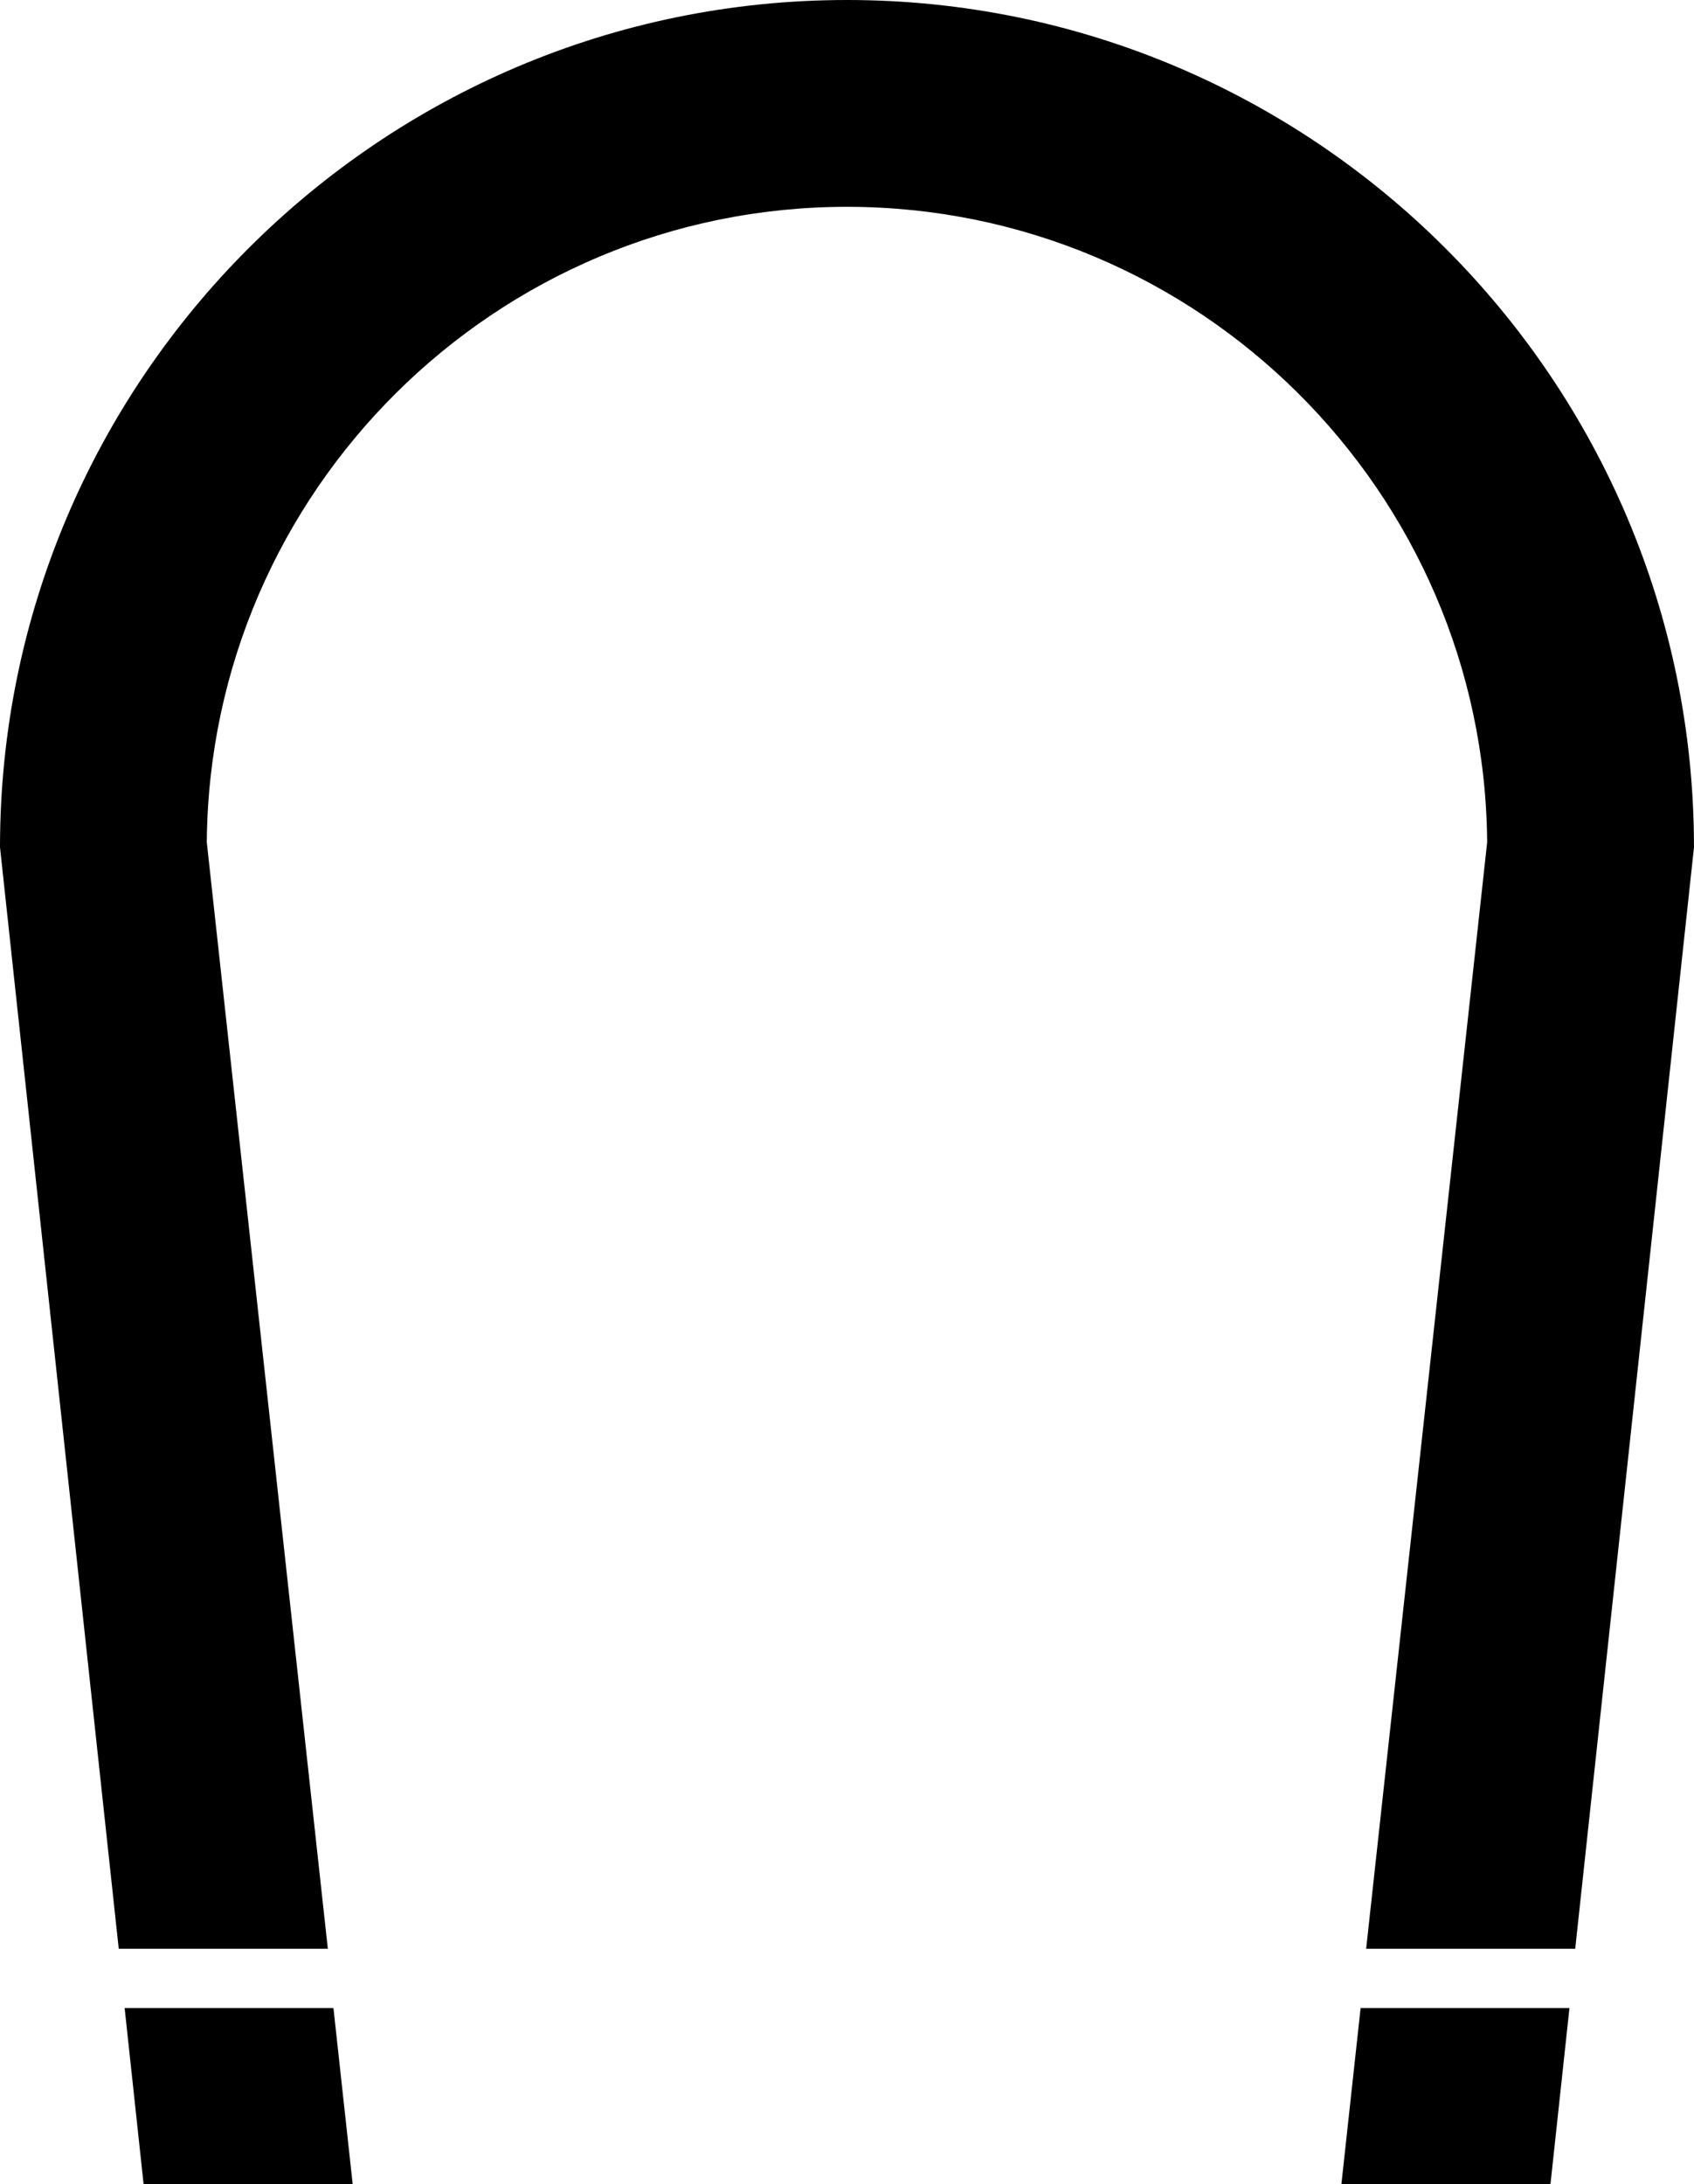<?xml version="1.0" encoding="utf-8"?>
<!-- Generator: Adobe Illustrator 14.0.0, SVG Export Plug-In . SVG Version: 6.00 Build 43363)  -->
<!DOCTYPE svg PUBLIC "-//W3C//DTD SVG 1.0//EN" "http://www.w3.org/TR/2001/REC-SVG-20010904/DTD/svg10.dtd">
<svg version="1.0" id="Layer_1" xmlns="http://www.w3.org/2000/svg" xmlns:xlink="http://www.w3.org/1999/xlink" x="0px" y="0px"
	 width="77.583px" height="100px" viewBox="0 0 77.583 100" enable-background="new 0 0 77.583 100" xml:space="preserve">
<path d="M38.791,0C17.401,0,0,17.402,0,38.791l5.438,50.427h9.576L9.471,38.563C9.594,22.498,22.699,9.469,38.791,9.469
	c16.093,0,29.197,13.029,29.319,29.094l-5.542,50.655h9.575l5.439-50.427C77.583,17.402,60.181,0,38.791,0z"/>
<g>
	<polygon points="6.577,100 16.153,100 15.271,91.934 5.708,91.934 	"/>
</g>
<g>
	<polygon points="71.009,100 61.434,100 62.314,91.934 71.879,91.934 	"/>
</g>
</svg>
